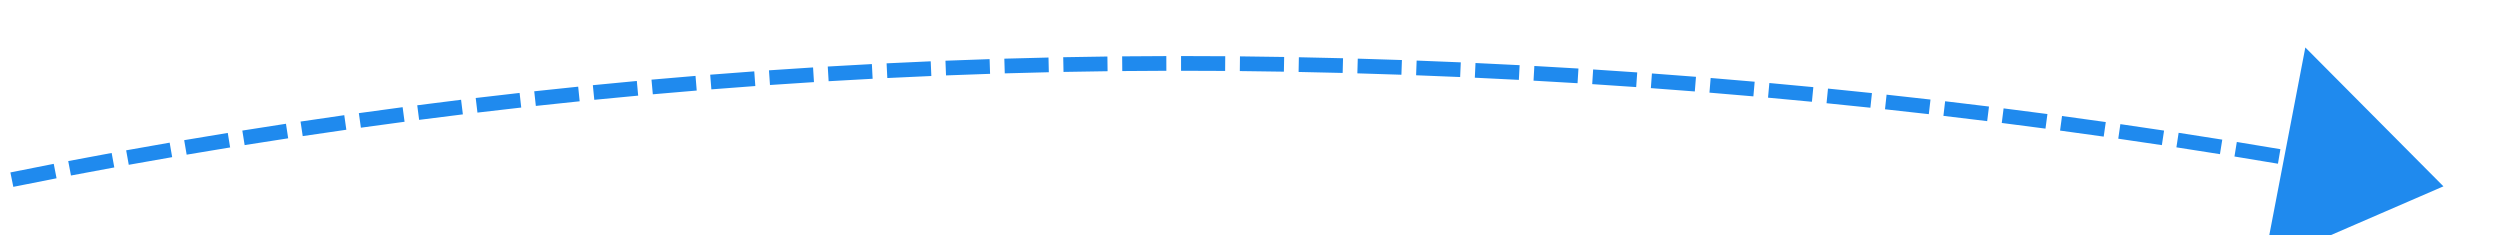 ﻿<?xml version="1.0" encoding="utf-8"?>
<svg version="1.1" xmlns:xlink="http://www.w3.org/1999/xlink" width="170px" height="16px" viewBox="1182 912  170 16" xmlns="http://www.w3.org/2000/svg">
  <g transform="matrix(-0.052 -0.999 0.999 -0.052 414.57 2233.413 )">
    <path d="M 1217.881 690.852  C 1217.395 689.976  1216.907 689.102  1216.415 688.23  L 1215.544 688.721  C 1216.034 689.592  1216.522 690.463  1217.007 691.337  L 1217.881 690.852  Z M 1219.809 694.361  C 1219.331 693.482  1218.85 692.604  1218.366 691.727  L 1217.49 692.211  C 1217.973 693.085  1218.453 693.961  1218.93 694.839  L 1219.809 694.361  Z M 1221.705 697.888  C 1221.235 697.004  1220.762 696.122  1220.286 695.242  L 1219.406 695.717  C 1219.881 696.596  1220.353 697.476  1220.822 698.358  L 1221.705 697.888  Z M 1223.57 701.432  C 1223.108 700.544  1222.643 699.657  1222.174 698.773  L 1221.291 699.24  C 1221.758 700.123  1222.222 701.008  1222.684 701.894  L 1223.57 701.432  Z M 1225.404 704.992  C 1224.95 704.1  1224.492 703.209  1224.032 702.32  L 1223.144 702.78  C 1223.603 703.667  1224.06 704.556  1224.513 705.446  L 1225.404 704.992  Z M 1227.207 708.567  C 1226.76 707.671  1226.31 706.777  1225.858 705.884  L 1224.966 706.336  C 1225.417 707.227  1225.866 708.12  1226.312 709.014  L 1227.207 708.567  Z M 1228.977 712.159  C 1228.539 711.259  1228.097 710.361  1227.652 709.464  L 1226.756 709.908  C 1227.2 710.803  1227.641 711.699  1228.078 712.597  L 1228.977 712.159  Z M 1230.716 715.766  C 1230.285 714.863  1229.852 713.96  1229.415 713.059  L 1228.515 713.496  C 1228.951 714.395  1229.384 715.295  1229.813 716.197  L 1230.716 715.766  Z M 1232.423 719.389  C 1232 718.481  1231.575 717.575  1231.146 716.67  L 1230.242 717.099  C 1230.67 718.001  1231.095 718.905  1231.516 719.811  L 1232.423 719.389  Z M 1234.098 723.026  C 1233.683 722.115  1233.265 721.205  1232.845 720.297  L 1231.937 720.717  C 1232.357 721.623  1232.774 722.531  1233.188 723.44  L 1234.098 723.026  Z M 1235.74 726.678  C 1235.334 725.763  1234.924 724.85  1234.511 723.938  L 1233.6 724.35  C 1234.012 725.26  1234.421 726.171  1234.826 727.084  L 1235.74 726.678  Z M 1237.35 730.345  C 1236.952 729.426  1236.55 728.509  1236.146 727.593  L 1235.231 727.998  C 1235.635 728.911  1236.035 729.826  1236.433 730.743  L 1237.35 730.345  Z M 1238.928 734.025  C 1238.538 733.103  1238.144 732.183  1237.748 731.263  L 1236.83 731.659  C 1237.225 732.577  1237.618 733.495  1238.007 734.415  L 1238.928 734.025  Z M 1240.473 737.719  C 1240.091 736.794  1239.706 735.87  1239.317 734.947  L 1238.396 735.335  C 1238.783 736.256  1239.168 737.178  1239.549 738.101  L 1240.473 737.719  Z M 1241.986 741.427  C 1241.612 740.499  1241.235 739.571  1240.854 738.645  L 1239.929 739.025  C 1240.309 739.949  1240.685 740.874  1241.058 741.801  L 1241.986 741.427  Z M 1243.465 745.148  C 1243.099 744.216  1242.73 743.286  1242.359 742.356  L 1241.43 742.728  C 1241.801 743.655  1242.169 744.584  1242.534 745.514  L 1243.465 745.148  Z M 1244.912 748.882  C 1244.554 747.947  1244.194 747.013  1243.83 746.081  L 1242.898 746.444  C 1243.261 747.374  1243.621 748.306  1243.978 749.239  L 1244.912 748.882  Z M 1246.325 752.629  C 1245.976 751.691  1245.624 750.754  1245.268 749.818  L 1244.333 750.173  C 1244.688 751.107  1245.04 752.042  1245.388 752.978  L 1246.325 752.629  Z M 1247.706 756.388  C 1247.365 755.447  1247.021 754.506  1246.673 753.567  L 1245.735 753.914  C 1246.082 754.851  1246.425 755.789  1246.765 756.728  L 1247.706 756.388  Z M 1249.053 760.159  C 1248.72 759.215  1248.384 758.272  1248.045 757.329  L 1247.104 757.668  C 1247.443 758.608  1247.778 759.549  1248.109 760.491  L 1249.053 760.159  Z M 1250.362 763.944  C 1250.039 762.996  1249.713 762.05  1249.384 761.104  L 1248.439 761.433  C 1248.768 762.377  1249.093 763.321  1249.415 764.266  L 1250.362 763.944  Z M 1251.633 767.742  C 1251.32 766.791  1251.004 765.841  1250.683 764.892  L 1249.736 765.212  C 1250.055 766.159  1250.371 767.106  1250.684 768.055  L 1251.633 767.742  Z M 1252.867 771.552  C 1252.564 770.598  1252.256 769.645  1251.945 768.693  L 1250.995 769.004  C 1251.305 769.953  1251.611 770.904  1251.914 771.855  L 1252.867 771.552  Z M 1254.063 775.374  C 1253.769 774.417  1253.471 773.461  1253.17 772.506  L 1252.216 772.807  C 1252.517 773.76  1252.814 774.713  1253.107 775.668  L 1254.063 775.374  Z M 1255.221 779.208  C 1254.937 778.248  1254.648 777.289  1254.356 776.332  L 1253.4 776.623  C 1253.691 777.578  1253.979 778.535  1254.263 779.492  L 1255.221 779.208  Z M 1256.341 783.053  C 1256.066 782.091  1255.787 781.129  1255.505 780.168  L 1254.546 780.45  C 1254.827 781.409  1255.105 782.368  1255.38 783.328  L 1256.341 783.053  Z M 1257.423 786.909  C 1257.158 785.944  1256.888 784.98  1256.615 784.016  L 1255.653 784.289  C 1255.925 785.25  1256.194 786.212  1256.459 787.175  L 1257.423 786.909  Z M 1258.467 790.776  C 1258.211 789.808  1257.951 788.841  1257.688 787.875  L 1256.723 788.138  C 1256.986 789.101  1257.245 790.066  1257.5 791.032  L 1258.467 790.776  Z M 1259.472 794.653  C 1259.226 793.682  1258.975 792.713  1258.722 791.744  L 1257.754 791.997  C 1258.007 792.964  1258.257 793.931  1258.503 794.899  L 1259.472 794.653  Z M 1260.439 798.539  C 1260.202 797.566  1259.961 796.594  1259.717 795.623  L 1258.747 795.867  C 1258.991 796.836  1259.231 797.805  1259.467 798.776  L 1260.439 798.539  Z M 1261.367 802.435  C 1261.14 801.46  1260.909 800.486  1260.674 799.512  L 1259.702 799.746  C 1259.936 800.717  1260.166 801.689  1260.393 802.662  L 1261.367 802.435  Z M 1262.256 806.34  C 1262.039 805.363  1261.818 804.386  1261.593 803.41  L 1260.618 803.635  C 1260.843 804.608  1261.063 805.582  1261.28 806.557  L 1262.256 806.34  Z M 1263.107 810.253  C 1262.899 809.274  1262.688 808.295  1262.473 807.317  L 1261.496 807.532  C 1261.711 808.508  1261.922 809.484  1262.129 810.461  L 1263.107 810.253  Z M 1263.919 814.175  C 1263.721 813.194  1263.519 812.213  1263.314 811.233  L 1262.335 811.438  C 1262.54 812.416  1262.741 813.394  1262.939 814.373  L 1263.919 814.175  Z M 1264.692 818.105  C 1264.504 817.121  1264.312 816.139  1264.116 815.157  L 1263.135 815.352  C 1263.33 816.332  1263.522 817.312  1263.71 818.293  L 1264.692 818.105  Z M 1265.426 822.042  C 1265.247 821.057  1265.065 820.072  1264.879 819.088  L 1263.897 819.274  C 1264.082 820.256  1264.264 821.238  1264.442 822.22  L 1265.426 822.042  Z M 1266.121 825.986  C 1265.952 824.999  1265.78 824.013  1265.603 823.027  L 1264.619 823.203  C 1264.795 824.186  1264.967 825.17  1265.135 826.155  L 1266.121 825.986  Z M 1266.777 829.937  C 1266.618 828.948  1266.455 827.961  1266.289 826.973  L 1265.303 827.139  C 1265.469 828.124  1265.631 829.11  1265.79 830.096  L 1266.777 829.937  Z M 1267.393 833.894  C 1267.244 832.904  1267.091 831.915  1266.935 830.926  L 1265.947 831.082  C 1266.103 832.069  1266.256 833.056  1266.405 834.043  L 1267.393 833.894  Z M 1267.971 837.857  C 1267.831 836.866  1267.688 835.875  1267.541 834.884  L 1266.552 835.031  C 1266.699 836.019  1266.841 837.008  1266.981 837.997  L 1267.971 837.857  Z M 1268.505 841.827  C 1268.377 840.834  1268.244 839.842  1268.108 838.85  L 1267.118 838.985  C 1267.253 839.975  1267.385 840.965  1267.513 841.955  L 1268.505 841.827  Z M 1269 845.801  C 1268.881 844.807  1268.759 843.813  1268.633 842.82  L 1267.641 842.946  C 1267.766 843.937  1267.889 844.928  1268.007 845.92  L 1269 845.801  Z M 1269.455 849.78  C 1269.346 848.785  1269.234 847.79  1269.117 846.795  L 1268.124 846.912  C 1268.24 847.904  1268.353 848.896  1268.461 849.889  L 1269.455 849.78  Z M 1269.871 853.763  C 1269.772 852.767  1269.669 851.771  1269.563 850.776  L 1268.569 850.882  C 1268.675 851.875  1268.777 852.868  1268.876 853.862  L 1269.871 853.763  Z M 1270.248 857.751  C 1270.158 856.753  1270.066 855.756  1269.969 854.76  L 1268.974 854.856  C 1269.07 855.85  1269.163 856.845  1269.252 857.84  L 1270.248 857.751  Z M 1270.584 861.741  C 1270.505 860.743  1270.422 859.746  1270.335 858.748  L 1269.339 858.835  C 1269.426 859.83  1269.508 860.825  1269.588 861.821  L 1270.584 861.741  Z M 1270.882 865.735  C 1270.812 864.736  1270.739 863.738  1270.662 862.74  L 1269.665 862.816  C 1269.742 863.812  1269.815 864.808  1269.884 865.805  L 1270.882 865.735  Z M 1271.139 869.732  C 1271.08 868.732  1271.017 867.733  1270.95 866.734  L 1269.952 866.801  C 1270.019 867.798  1270.082 868.794  1270.141 869.791  L 1271.139 869.732  Z M 1271.357 873.731  C 1271.308 872.731  1271.255 871.731  1271.198 870.731  L 1270.199 870.788  C 1270.256 871.786  1270.309 872.783  1270.359 873.78  L 1271.357 873.731  Z M 1271.536 877.732  C 1271.496 876.731  1271.453 875.731  1271.406 874.731  L 1270.407 874.778  C 1270.454 875.776  1270.497 876.774  1270.537 877.771  L 1271.536 877.732  Z M 1271.674 881.734  C 1271.645 880.734  1271.611 879.733  1271.574 878.732  L 1270.575 878.77  C 1270.612 879.768  1270.645 880.766  1270.675 881.764  L 1271.674 881.734  Z M 1271.774 885.738  C 1271.754 884.737  1271.73 883.736  1271.703 882.735  L 1270.703 882.762  C 1270.731 883.761  1270.754 884.759  1270.774 885.758  L 1271.774 885.738  Z M 1271.833 889.743  C 1271.823 888.741  1271.809 887.74  1271.792 886.739  L 1270.792 886.757  C 1270.81 887.755  1270.823 888.754  1270.833 889.753  L 1271.833 889.743  Z M 1271.853 893.748  C 1271.853 892.746  1271.849 891.745  1271.842 890.744  L 1270.842 890.751  C 1270.849 891.75  1270.853 892.749  1270.853 893.747  L 1271.853 893.748  Z M 1271.833 897.752  C 1271.842 896.751  1271.849 895.75  1271.851 894.749  L 1270.851 894.746  C 1270.849 895.745  1270.843 896.744  1270.833 897.742  L 1271.833 897.752  Z M 1271.773 901.757  C 1271.793 900.756  1271.809 899.755  1271.821 898.754  L 1270.821 898.741  C 1270.809 899.74  1270.793 900.738  1270.773 901.737  L 1271.773 901.757  Z M 1271.673 905.761  C 1271.703 904.76  1271.729 903.759  1271.752 902.758  L 1270.752 902.736  C 1270.73 903.734  1270.704 904.733  1270.674 905.731  L 1271.673 905.761  Z M 1271.534 909.763  C 1271.574 908.763  1271.61 907.762  1271.642 906.761  L 1270.643 906.729  C 1270.611 907.727  1270.575 908.725  1270.535 909.723  L 1271.534 909.763  Z M 1271.355 913.764  C 1271.405 912.764  1271.451 911.764  1271.493 910.764  L 1270.494 910.721  C 1270.452 911.719  1270.406 912.717  1270.357 913.715  L 1271.355 913.764  Z M 1271.137 917.763  C 1271.197 916.764  1271.252 915.764  1271.305 914.764  L 1270.306 914.712  C 1270.254 915.709  1270.198 916.707  1270.139 917.704  L 1271.137 917.763  Z M 1270.878 921.76  C 1270.947 920.761  1271.013 919.762  1271.076 918.763  L 1270.078 918.7  C 1270.015 919.697  1269.95 920.694  1269.881 921.69  L 1270.878 921.76  Z M 1270.584 925.753  C 1270.662 924.755  1270.736 923.757  1270.808 922.758  L 1269.81 922.687  C 1269.739 923.683  1269.665 924.679  1269.587 925.675  L 1270.584 925.753  Z M 1270.254 929.744  C 1270.341 928.747  1270.424 927.749  1270.505 926.751  L 1269.508 926.671  C 1269.428 927.667  1269.345 928.662  1269.258 929.657  L 1270.254 929.744  Z M 1269.889 933.732  C 1269.985 932.735  1270.077 931.738  1270.166 930.741  L 1269.17 930.652  C 1269.081 931.647  1268.989 932.642  1268.894 933.636  L 1269.889 933.732  Z M 1269.489 937.716  C 1269.593 936.72  1269.695 935.724  1269.792 934.728  L 1268.797 934.63  C 1268.7 935.624  1268.599 936.618  1268.494 937.612  L 1269.489 937.716  Z M 1269.054 941.697  C 1269.167 940.702  1269.277 939.707  1269.383 938.712  L 1268.389 938.605  C 1268.283 939.598  1268.173 940.591  1268.06 941.584  L 1269.054 941.697  Z M 1268.583 945.673  C 1268.705 944.68  1268.824 943.686  1268.939 942.691  L 1267.946 942.576  C 1267.831 943.568  1267.712 944.56  1267.59 945.551  L 1268.583 945.673  Z M 1268.077 949.646  C 1268.208 948.653  1268.336 947.66  1268.46 946.667  L 1267.468 946.543  C 1267.344 947.534  1267.216 948.525  1267.086 949.515  L 1268.077 949.646  Z M 1267.536 953.613  C 1267.676 952.622  1267.812 951.63  1267.945 950.638  L 1266.954 950.505  C 1266.821 951.495  1266.685 952.485  1266.546 953.474  L 1267.536 953.613  Z M 1266.961 957.576  C 1267.109 956.586  1267.254 955.596  1267.396 954.605  L 1266.406 954.463  C 1266.264 955.452  1266.12 956.44  1265.972 957.428  L 1266.961 957.576  Z M 1266.35 961.534  C 1266.507 960.545  1266.661 959.556  1266.811 958.566  L 1265.822 958.416  C 1265.672 959.403  1265.519 960.39  1265.362 961.377  L 1266.35 961.534  Z M 1265.704 965.486  C 1265.87 964.498  1266.032 963.511  1266.191 962.522  L 1265.204 962.363  C 1265.045 963.349  1264.883 964.335  1264.718 965.32  L 1265.704 965.486  Z M 1265.023 969.432  C 1265.198 968.446  1265.369 967.46  1265.537 966.473  L 1264.551 966.305  C 1264.383 967.29  1264.213 968.274  1264.038 969.257  L 1265.023 969.432  Z M 1264.307 973.372  C 1264.491 972.388  1264.671 971.403  1264.847 970.417  L 1263.863 970.241  C 1263.687 971.224  1263.507 972.207  1263.324 973.189  L 1264.307 973.372  Z M 1263.557 977.305  C 1263.749 976.323  1263.938 975.34  1264.123 974.356  L 1263.14 974.171  C 1262.955 975.152  1262.767 976.133  1262.576 977.113  L 1263.557 977.305  Z M 1262.772 981.232  C 1262.972 980.251  1263.17 979.27  1263.364 978.288  L 1262.383 978.094  C 1262.189 979.074  1261.992 980.053  1261.792 981.031  L 1262.772 981.232  Z M 1261.952 985.151  C 1262.161 984.172  1262.367 983.193  1262.57 982.212  L 1261.591 982.01  C 1261.389 982.988  1261.183 983.966  1260.974 984.942  L 1261.952 985.151  Z M 1261.098 989.064  C 1261.315 988.087  1261.53 987.109  1261.742 986.13  L 1260.764 985.919  C 1260.553 986.895  1260.339 987.871  1260.121 988.846  L 1261.098 989.064  Z M 1215.923 687.359  C 1215.429 686.488  1214.933 685.618  1214.433 684.751  L 1213.567 685.249  C 1214.065 686.115  1214.56 686.983  1215.052 687.852  L 1215.923 687.359  Z M 1253.351 987.524  L 1258 1000  L 1267.915 991.115  L 1253.351 987.524  Z " fill-rule="nonzero" fill="#1f8aee" stroke="none" />
  </g>
</svg>